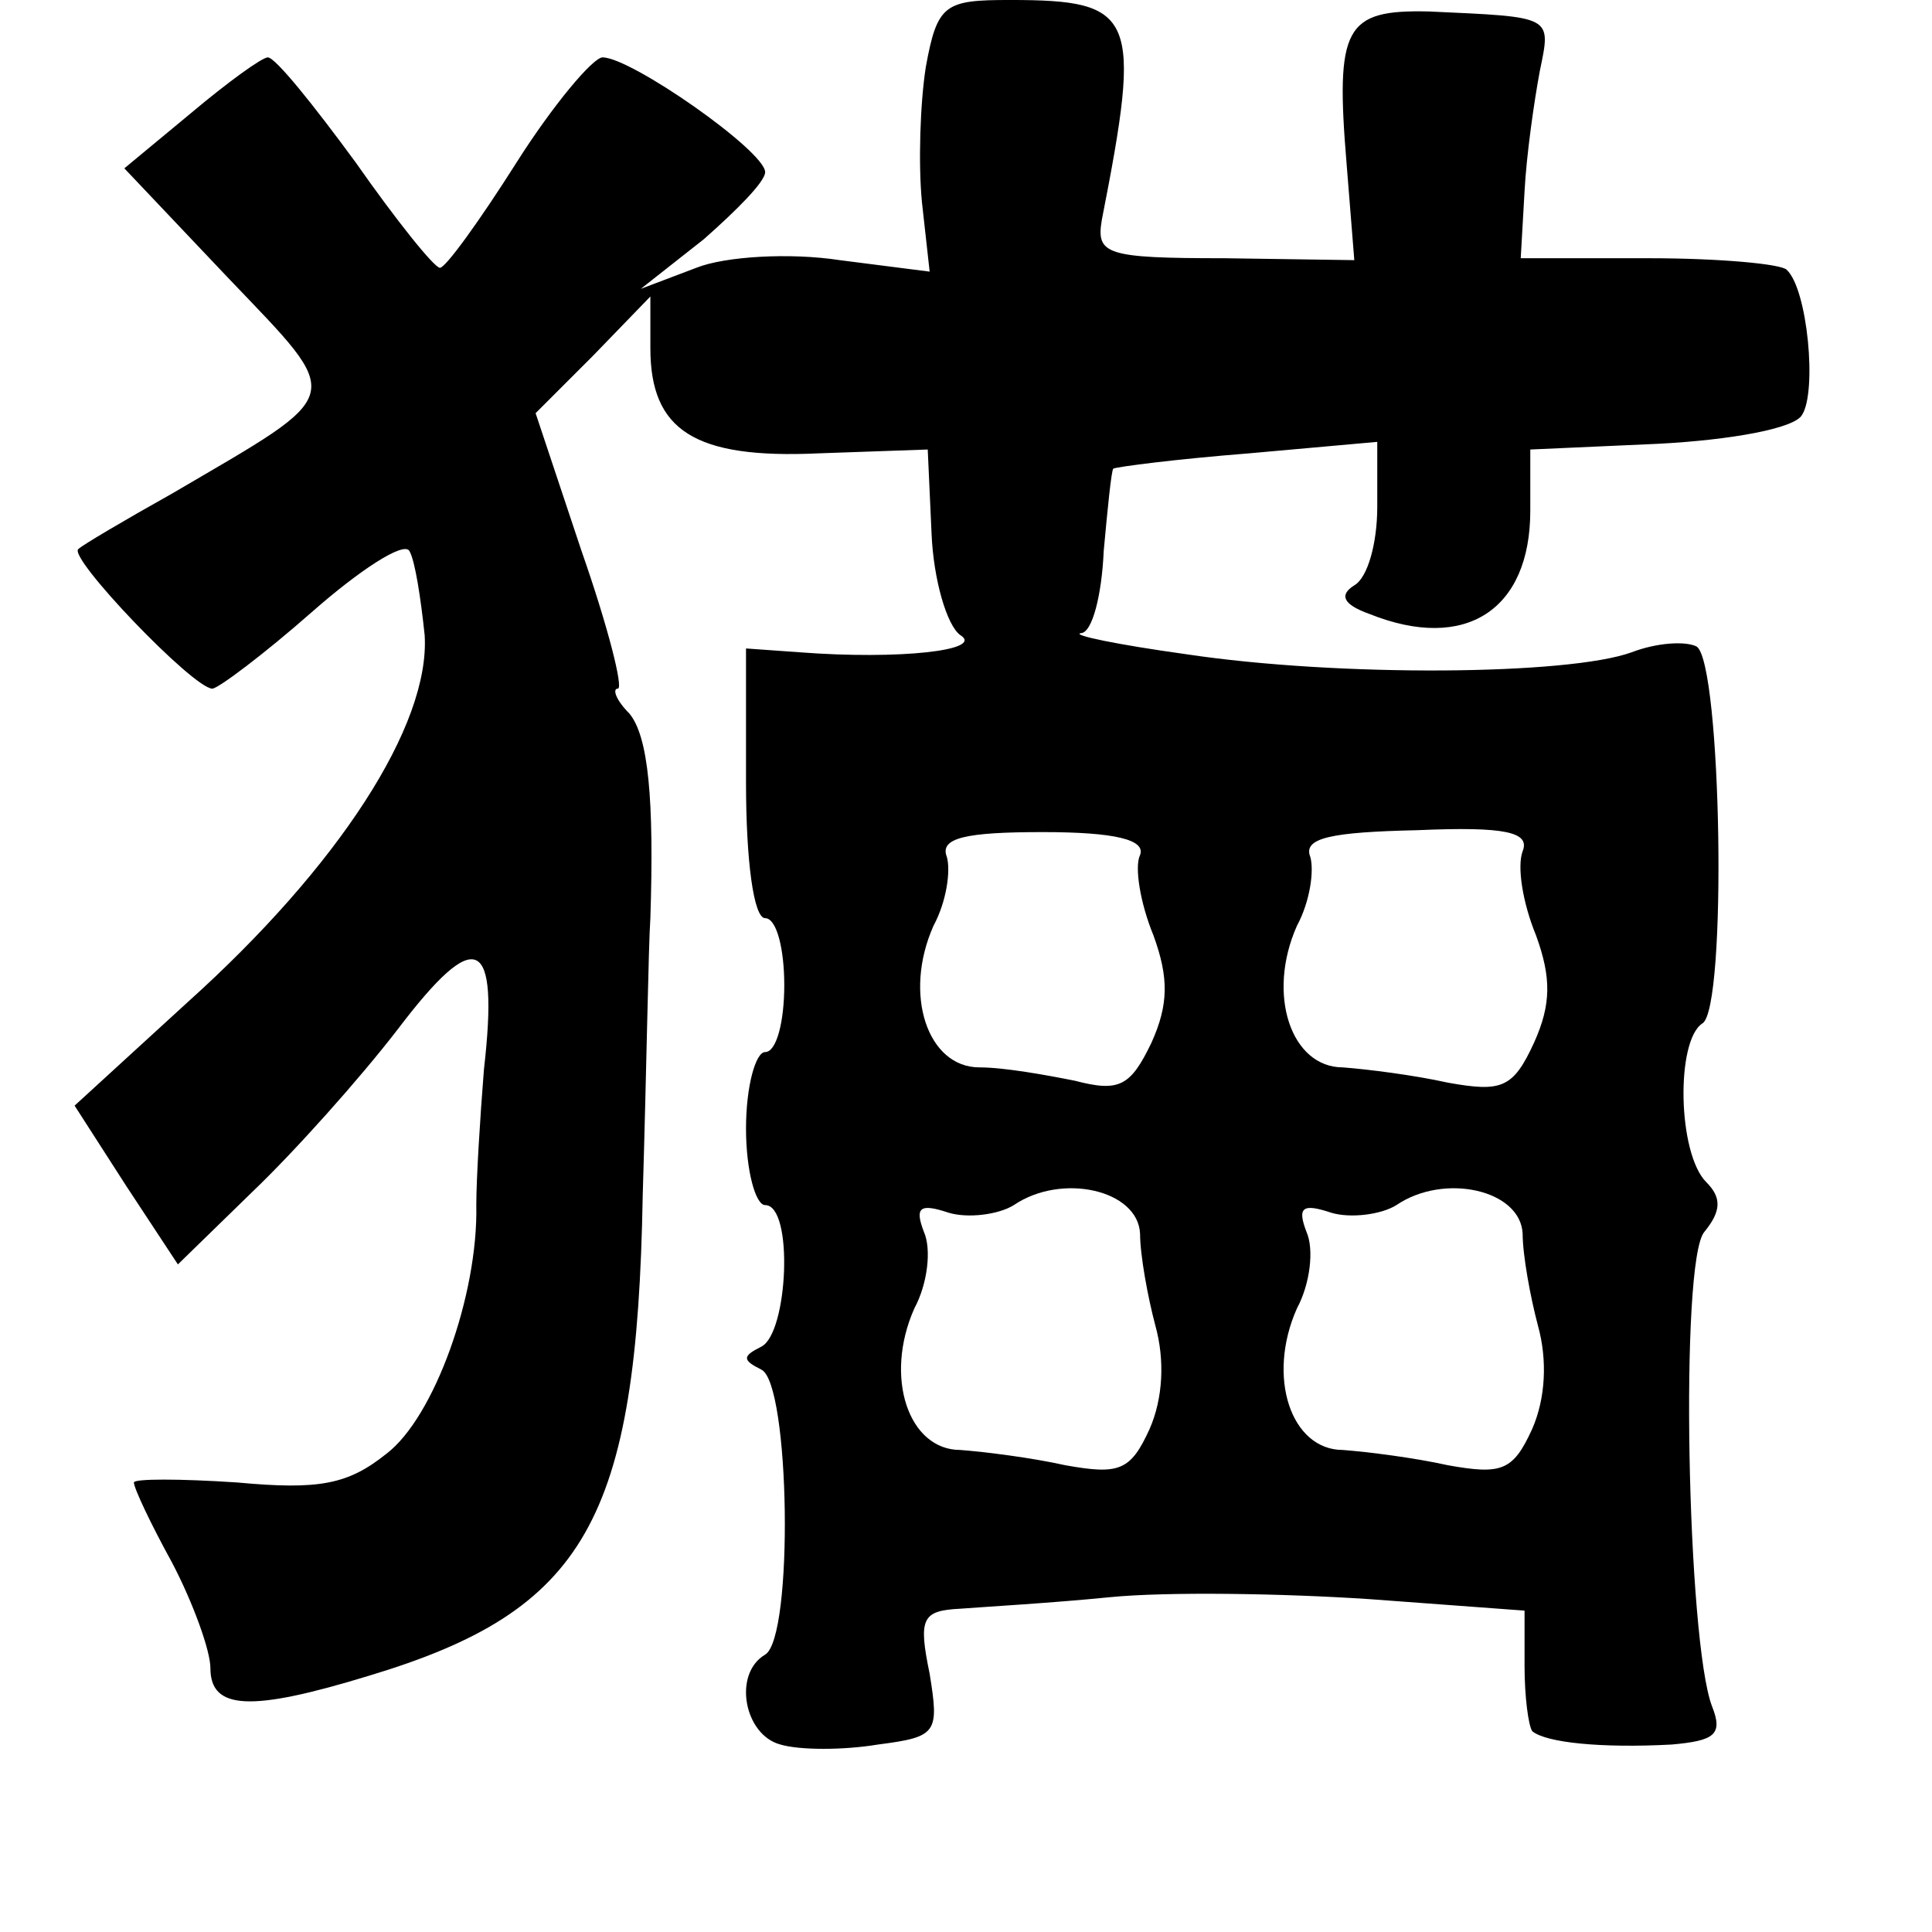 <?xml version="1.0" standalone="no"?>
<!DOCTYPE svg PUBLIC "-//W3C//DTD SVG 20010904//EN"
 "http://www.w3.org/TR/2001/REC-SVG-20010904/DTD/svg10.dtd">
<svg version="1.0" xmlns="http://www.w3.org/2000/svg"
 width="101pt" height="101pt" viewBox="0 0 101 101"
 preserveAspectRatio="xMidYMid meet">
<g transform="translate(0,101) scale(0.1,-0.1)"
fill="#000000" stroke="none">
<path d="M484 975 c-3 -19 -4 -51 -2 -71 l4 -36 -47 6 c-26 4 -60 2 -75 -4
l-29 -11 33 26 c17 15 32 30 32 35 0 11 -70 60 -85 60 -5 0 -26 -25 -45 -55
-19 -30 -37 -55 -40 -55 -3 0 -23 25 -44 55 -22 30 -42 55 -46 55 -3 0 -21
-13 -40 -29 l-35 -29 54 -57 c62 -65 63 -59 -29 -113 -25 -14 -47 -27 -49 -29
-6 -4 60 -73 70 -73 3 0 27 18 52 40 25 22 48 37 51 32 3 -5 6 -25 8 -44 3
-47 -45 -121 -124 -192 l-59 -54 27 -42 27 -41 39 38 c22 21 56 59 76 85 41
54 53 49 45 -21 -2 -25 -4 -57 -4 -71 1 -47 -22 -111 -47 -130 -20 -16 -35
-19 -78 -15 -30 2 -54 2 -54 0 0 -3 9 -22 20 -42 11 -21 20 -46 20 -55 0 -22
21 -23 83 -4 113 34 140 81 143 251 2 66 3 131 4 145 2 62 -1 95 -11 107 -7 7
-9 13 -6 13 3 0 -5 32 -19 72 l-24 72 30 30 30 31 0 -27 c0 -43 23 -58 88 -55
l57 2 2 -44 c1 -24 8 -48 15 -53 13 -8 -32 -13 -84 -9 l-28 2 0 -70 c0 -41 4
-71 10 -71 6 0 10 -16 10 -35 0 -19 -4 -35 -10 -35 -5 0 -10 -18 -10 -40 0
-22 5 -40 10 -40 15 0 12 -67 -2 -74 -10 -5 -10 -7 0 -12 15 -7 17 -140 2
-149 -17 -10 -11 -42 8 -47 10 -3 33 -3 51 0 31 4 32 6 27 37 -6 29 -4 33 16
34 13 1 48 3 78 6 30 3 91 2 136 -1 l81 -6 0 -29 c0 -16 2 -31 4 -34 7 -6 36
-9 73 -7 22 2 27 5 21 20 -13 34 -17 233 -4 248 9 11 9 18 1 26 -15 15 -16 74
-2 83 13 8 10 188 -3 197 -6 3 -21 2 -34 -3 -33 -12 -153 -13 -233 -1 -36 5
-60 10 -55 11 6 0 11 20 12 43 2 22 4 42 5 43 2 1 33 5 71 8 l67 6 0 -34 c0
-19 -5 -37 -12 -41 -8 -5 -6 -10 8 -15 50 -20 84 2 84 54 l0 32 67 3 c38 2 71
8 75 15 8 12 3 66 -8 76 -3 3 -35 6 -72 6 l-67 0 2 35 c1 19 5 47 8 63 6 29 7
28 -58 31 -44 1 -49 -8 -43 -80 l4 -50 -68 1 c-62 0 -67 2 -64 20 21 107 18
115 -48 115 -34 0 -38 -2 -44 -35z m112 -412 c-3 -6 0 -25 7 -42 8 -22 8 -36
-1 -56 -11 -23 -17 -26 -40 -20 -15 3 -37 7 -50 7 -27 0 -40 38 -24 74 7 13 9
29 7 36 -4 10 10 13 50 13 38 0 54 -4 51 -12z m200 2 c-3 -8 0 -27 7 -44 8
-22 8 -36 -1 -56 -11 -24 -17 -26 -45 -21 -18 4 -42 7 -55 8 -27 0 -40 38 -24
74 7 13 9 29 7 36 -4 10 11 13 56 14 46 2 59 -1 55 -11z m-200 -200 c0 -11 4
-33 8 -48 5 -18 4 -38 -3 -54 -10 -22 -16 -24 -44 -19 -18 4 -42 7 -55 8 -27
0 -40 38 -24 74 7 13 9 31 5 40 -5 13 -2 15 13 10 10 -3 26 -1 34 4 25 17 65
8 66 -15z m200 0 c0 -11 4 -33 8 -48 5 -18 4 -38 -3 -54 -10 -22 -16 -24 -44
-19 -18 4 -42 7 -55 8 -27 0 -40 38 -24 74 7 13 9 31 5 40 -5 13 -2 15 13 10
10 -3 26 -1 34 4 25 17 65 8 66 -15z"/>
</g>
</svg>
